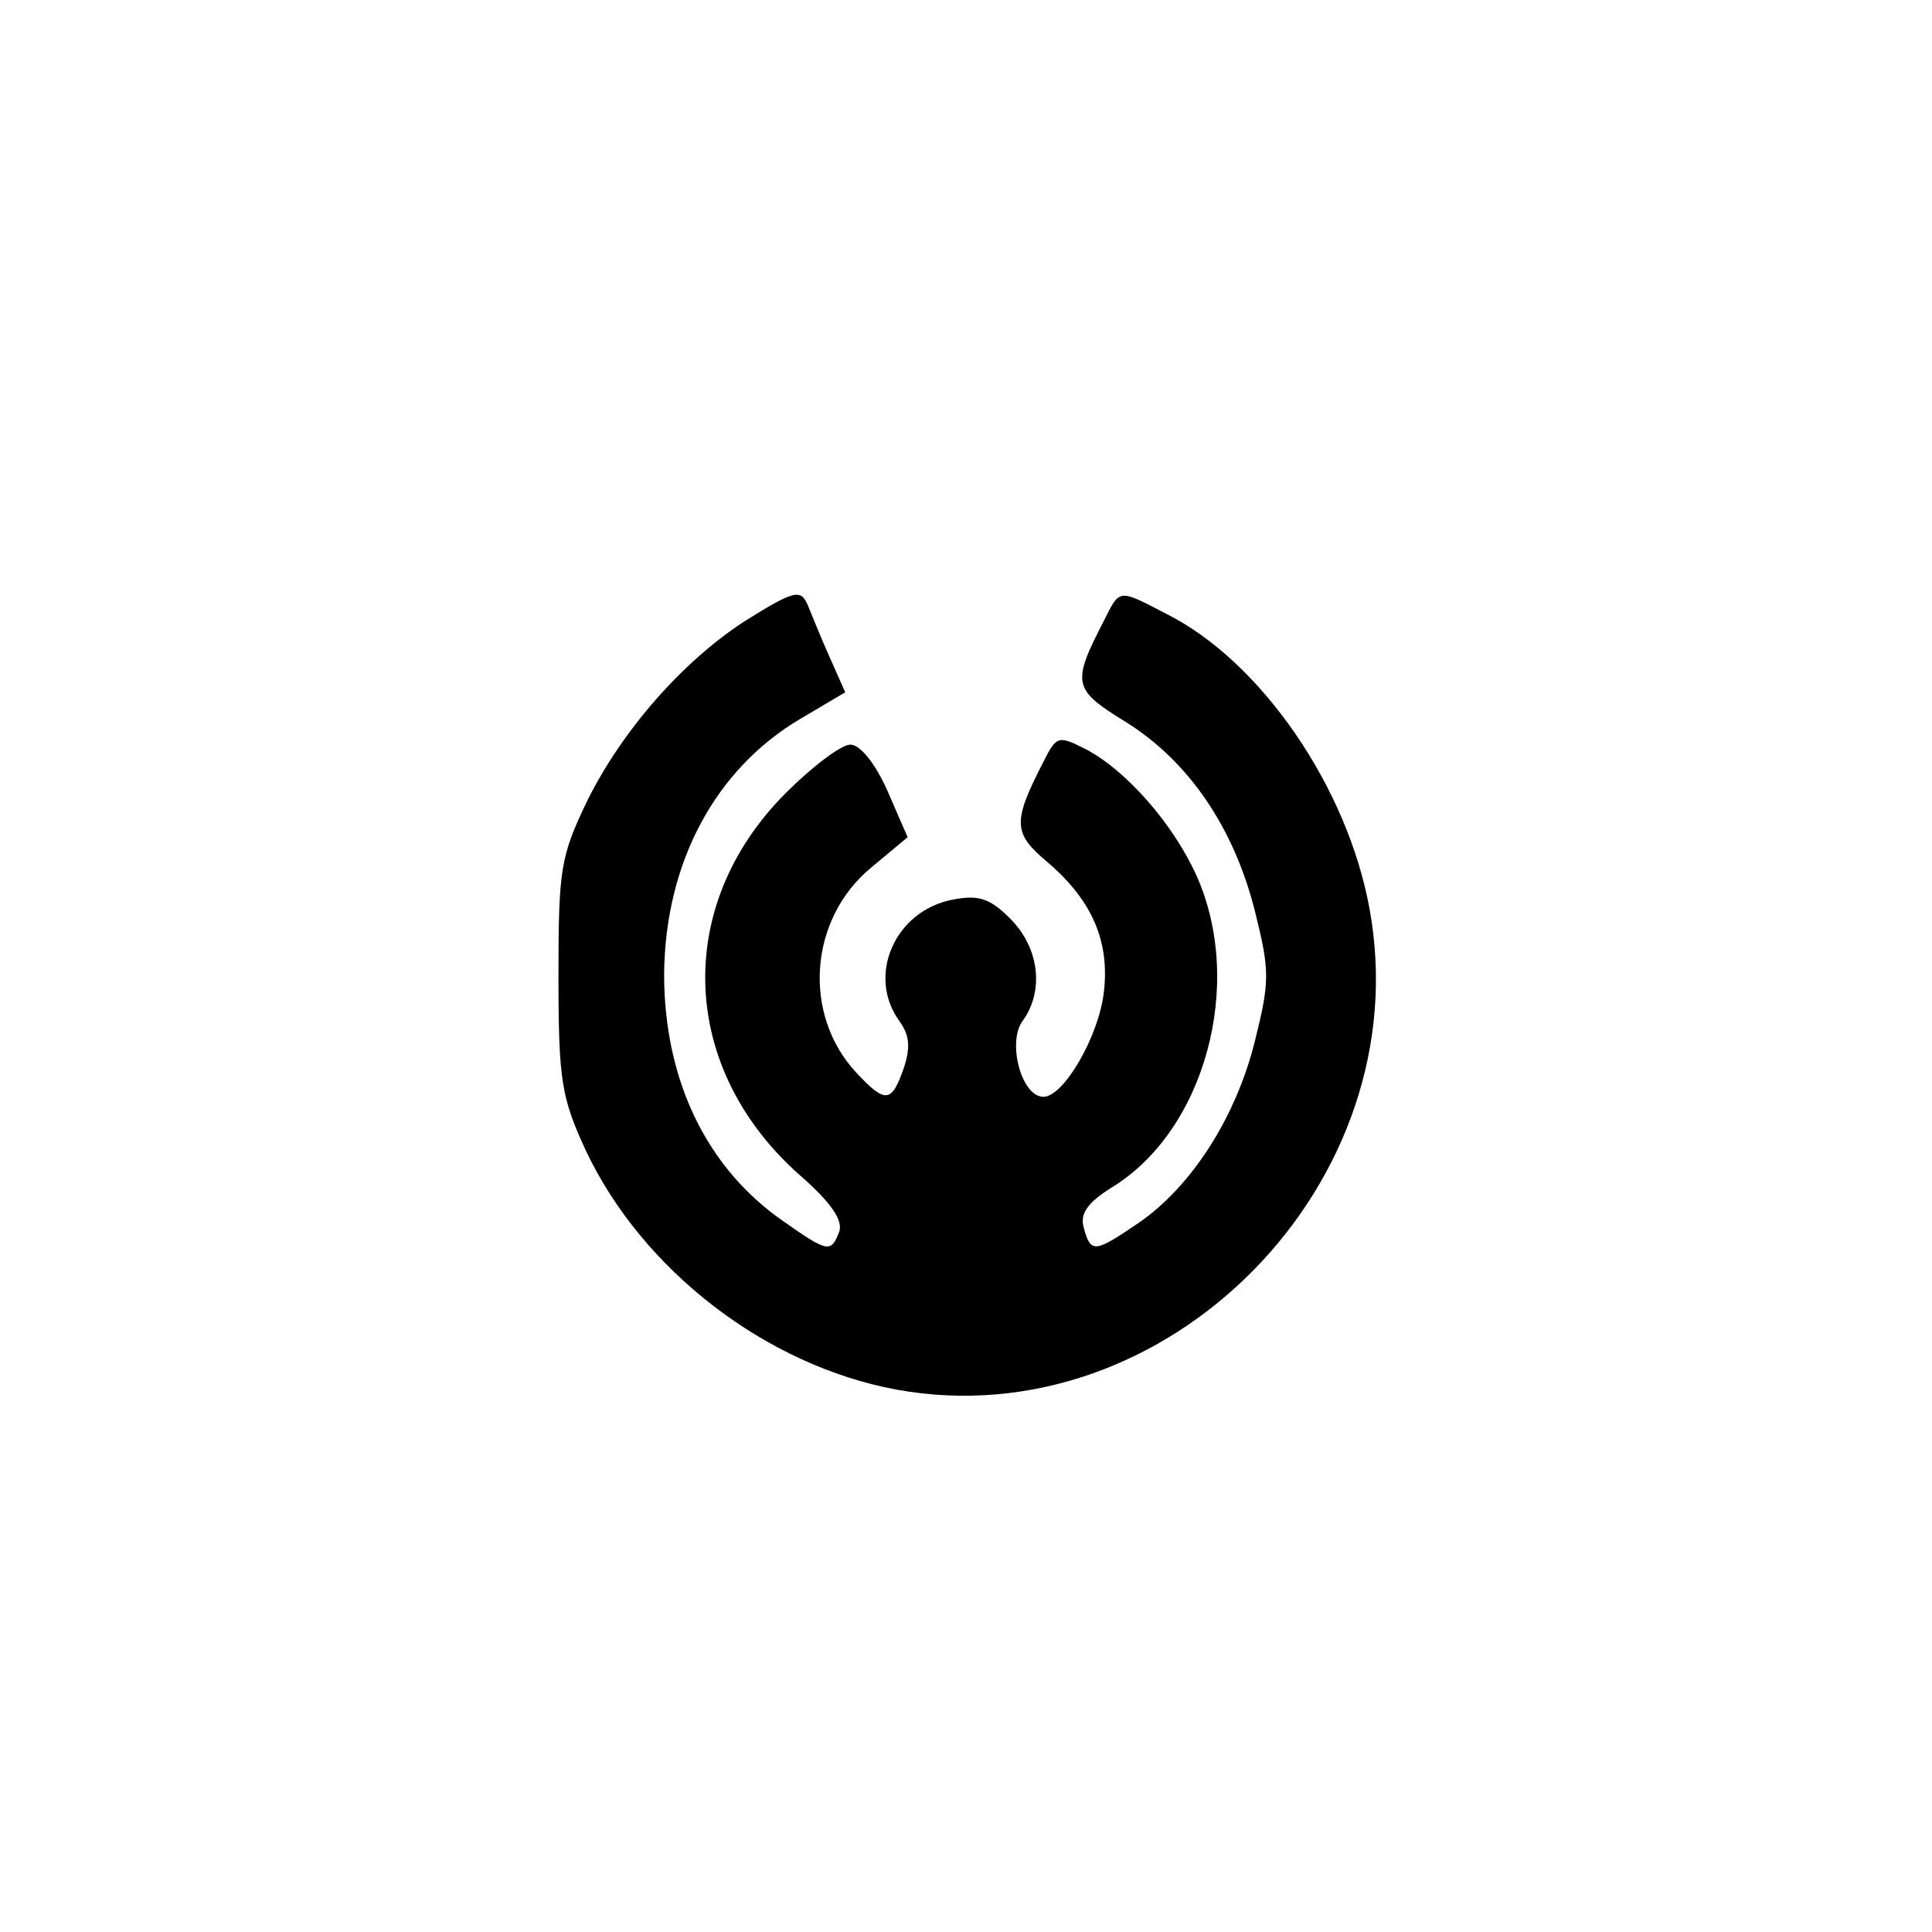<?xml version="1.0" standalone="no"?>
<!DOCTYPE svg PUBLIC "-//W3C//DTD SVG 20010904//EN"
 "http://www.w3.org/TR/2001/REC-SVG-20010904/DTD/svg10.dtd">
<svg version="1.0" xmlns="http://www.w3.org/2000/svg"
 width="192pt" height="192pt" viewBox="0 0 192 192"
 preserveAspectRatio="xMidYMid meet">
<g transform="translate(0,192) scale(0.1,-0.1)"
fill="#000000" stroke="none">
811 c445 -92 729 -532 635 -987 -62 -301 -295 -546 -601 -630 -91 -26 -329
-26 -420 0 -291 80 -516 305 -596 596 -26 91 -26 329 0 420 120 433 542 692
982 601z"/>
<path d="M739 1302 c-61 -40 -120 -107 -155 -177 -27 -56 -29 -68 -29 -175 0
-104 3 -121 27 -173 56 -119 179 -214 309 -238 269 -49 520 206 470 478 -22
121 -108 246 -202 293 -48 25 -46 25 -62 -7 -32 -62 -31 -68 21 -100 63 -39
108 -105 129 -188 15 -60 15 -70 0 -130 -19 -76 -63 -144 -115 -180 -44 -30
-48 -31 -55 -5 -4 14 4 25 28 40 93 57 132 203 84 310 -23 51 -70 105 -111
126 -26 13 -28 13 -41 -13 -31 -60 -30 -71 3 -99 45 -38 63 -79 57 -130 -5
-44 -40 -104 -60 -104 -22 0 -36 54 -21 75 22 30 17 73 -12 102 -20 20 -31 24
-57 19 -58 -11 -86 -76 -53 -121 10 -14 11 -26 4 -47 -12 -34 -18 -35 -47 -4
-54 58 -47 153 15 204 l36 30 -20 46 c-12 27 -27 46 -37 46 -9 0 -38 -22 -64
-48 -112 -112 -106 -274 14 -380 31 -27 43 -45 39 -56 -8 -21 -11 -21 -55 10
-77 53 -119 141 -119 246 1 111 51 204 136 254 l44 26 -16 36 c-9 20 -18 43
-21 50 -7 17 -13 16 -64 -16z"/>
</g>
</svg>
